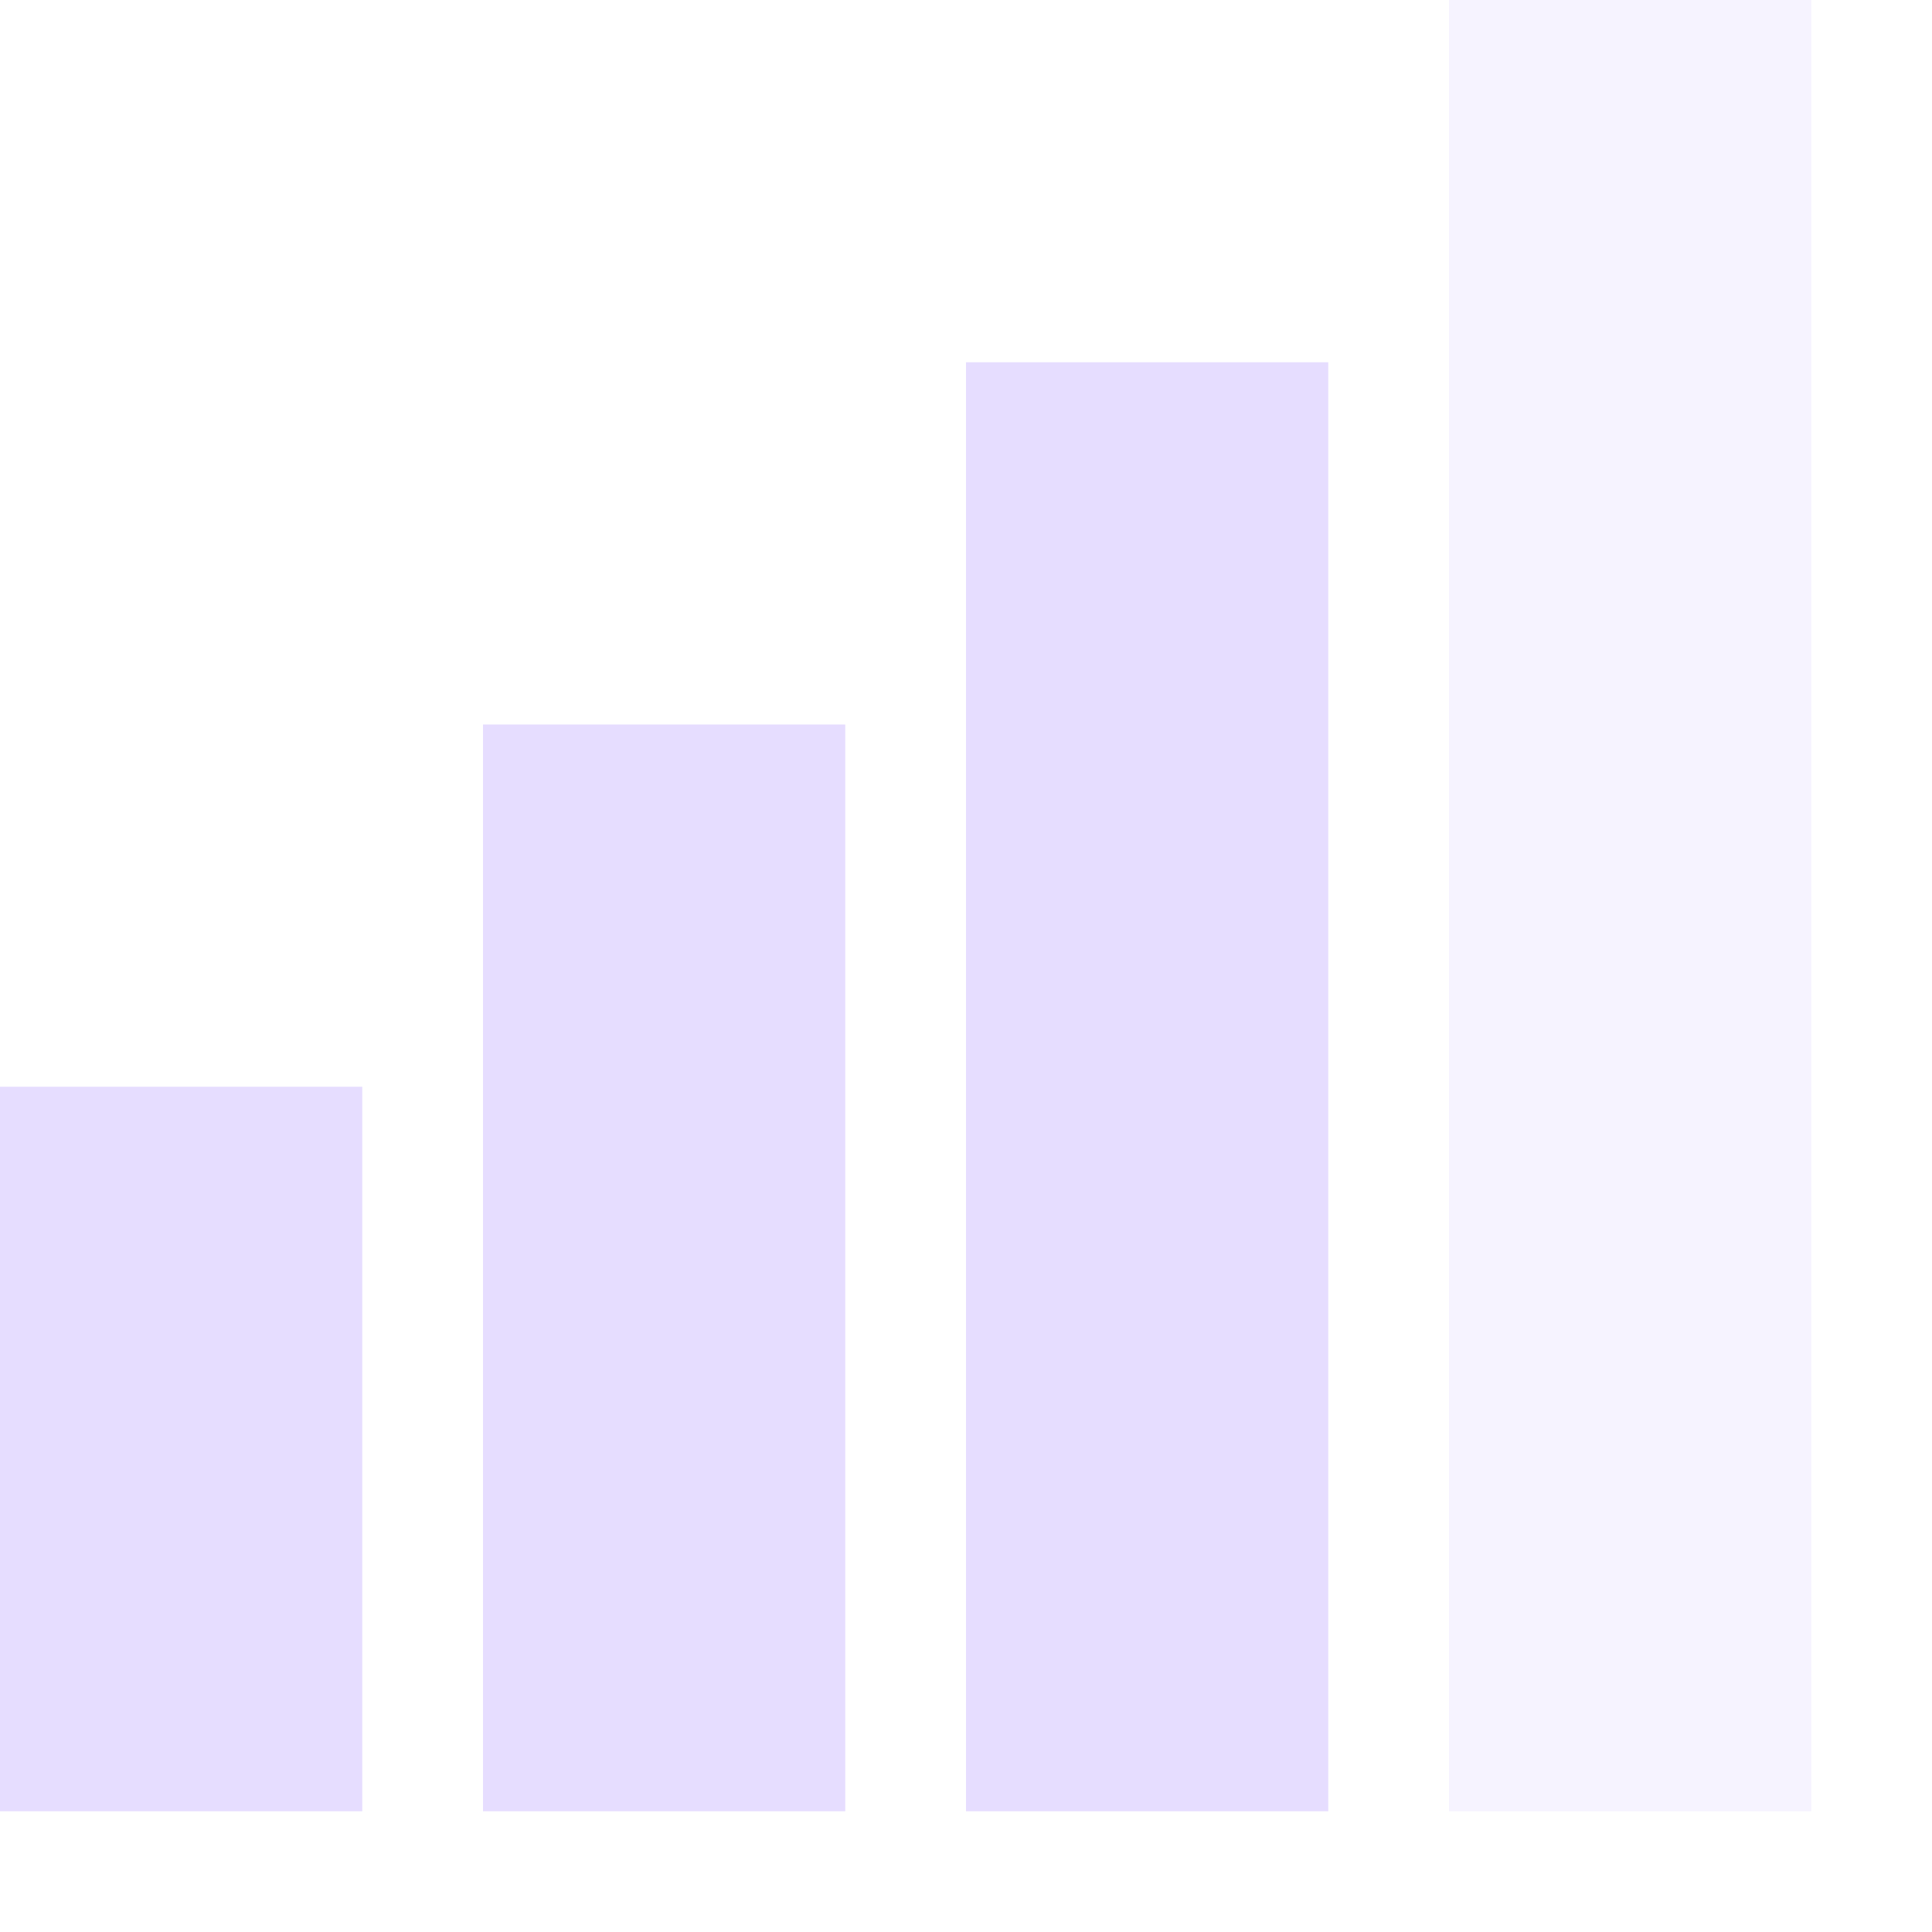 <svg height="16" width="16" xmlns="http://www.w3.org/2000/svg">
  <g fill="#e6ddff" fill-rule="evenodd" transform="translate(-61 -257)">
    <path d="m73 257v1.5 12 1.5h3v-1.5-12-1.5z" opacity=".35"/>
    <path d="m69 260v1.5 9 1.5h3v-1.5-9-1.5z"/>
    <path d="m65 263v1.5 6 1.5h3v-1.5-6-1.5z"/>
    <path d="m61 266v1.5 3 1.5h3v-1.5-3-1.5z"/>
  </g>
</svg>
